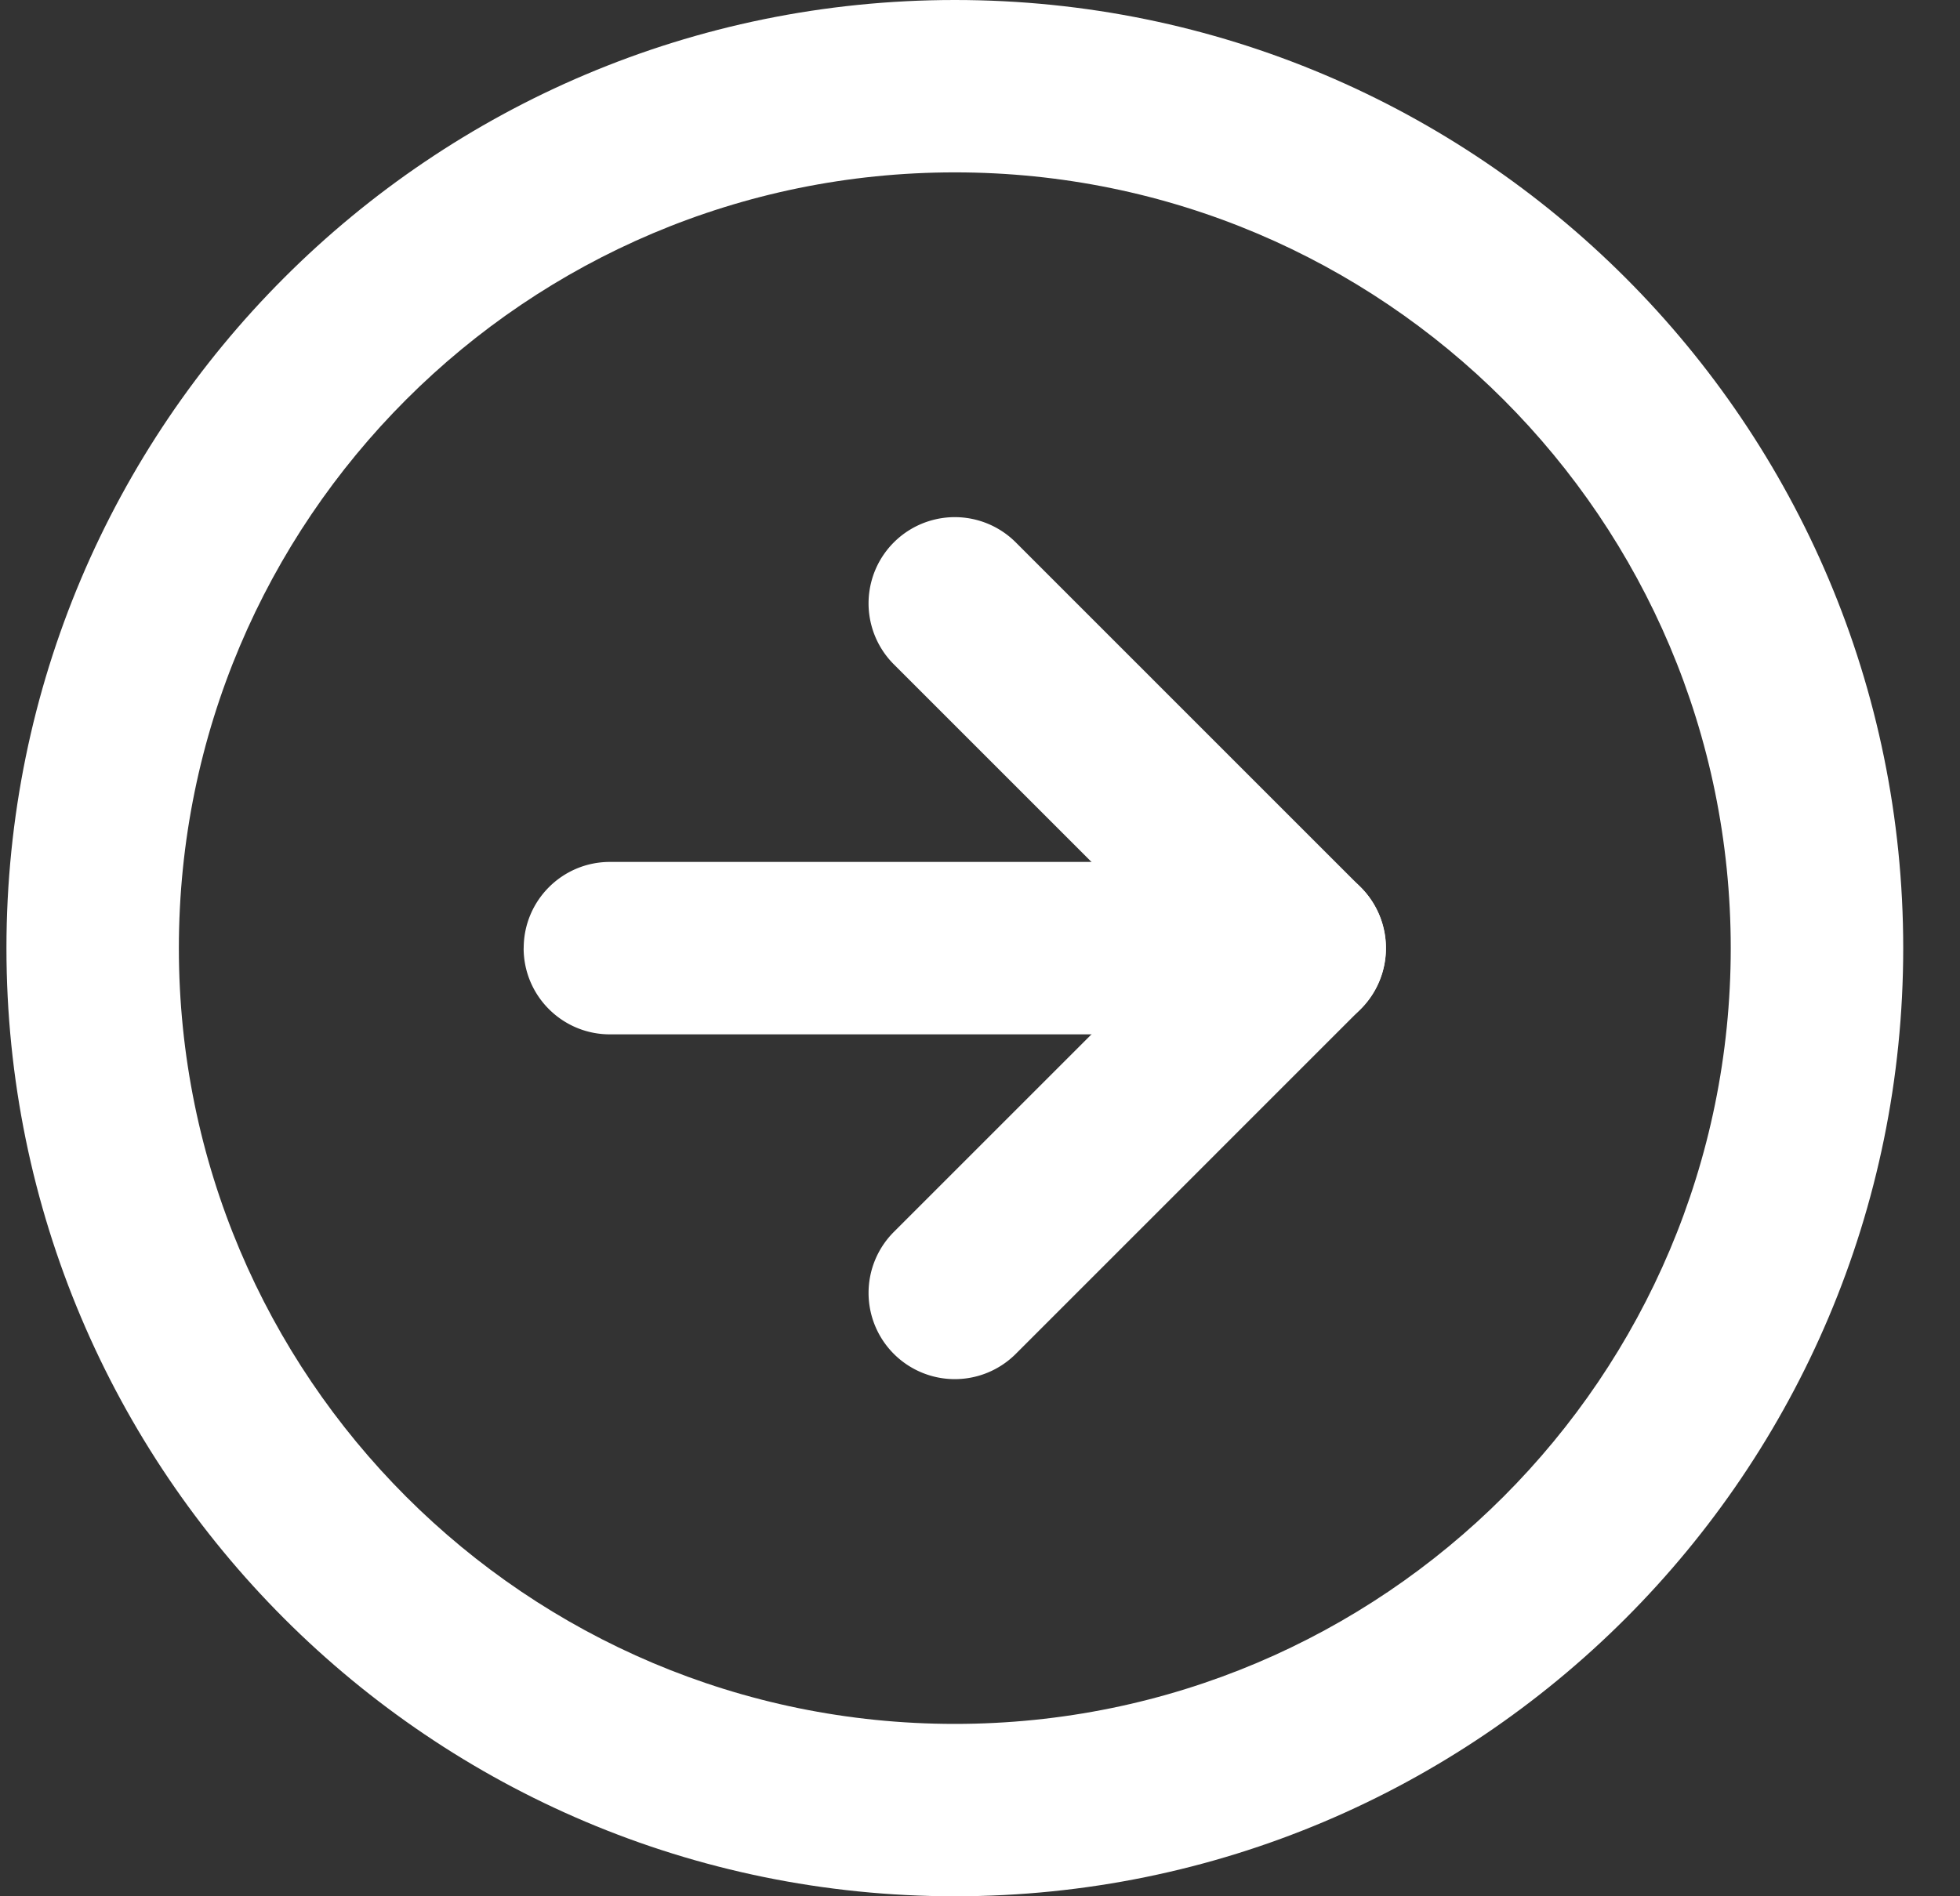 <svg width="31" height="30" fill="none" xmlns="http://www.w3.org/2000/svg">
    <rect width="100%" height="100%" fill="#333333" stroke="none"/>
    <path fill-rule="evenodd" clip-rule="evenodd" d="M2.829 15c0 6.778 5.495 12.273 12.273 12.273S27.374 21.778 27.374 15 21.88 2.727 15.102 2.727C8.324 2.727 2.829 8.222 2.829 15zm12.273 15c-8.285 0-15-6.716-15-15 0-8.284 6.715-15 15-15 8.284 0 15 6.716 15 15 0 8.284-6.716 15-15 15z" fill="#fff"/>
    <path fill-rule="evenodd" clip-rule="evenodd" d="M14.137 21.419a1.364 1.364 0 0 1 0-1.929l4.49-4.49-4.49-4.49a1.364 1.364 0 0 1 1.929-1.929l5.454 5.455a1.363 1.363 0 0 1 0 1.928l-5.454 5.455a1.364 1.364 0 0 1-1.929 0z" fill="#fff"/>
    <path fill-rule="evenodd" clip-rule="evenodd" d="M8.283 15c0-.753.61-1.364 1.364-1.364h10.91a1.364 1.364 0 1 1 0 2.728H9.646c-.753 0-1.364-.61-1.364-1.364z" fill="#fff"/>
</svg>
